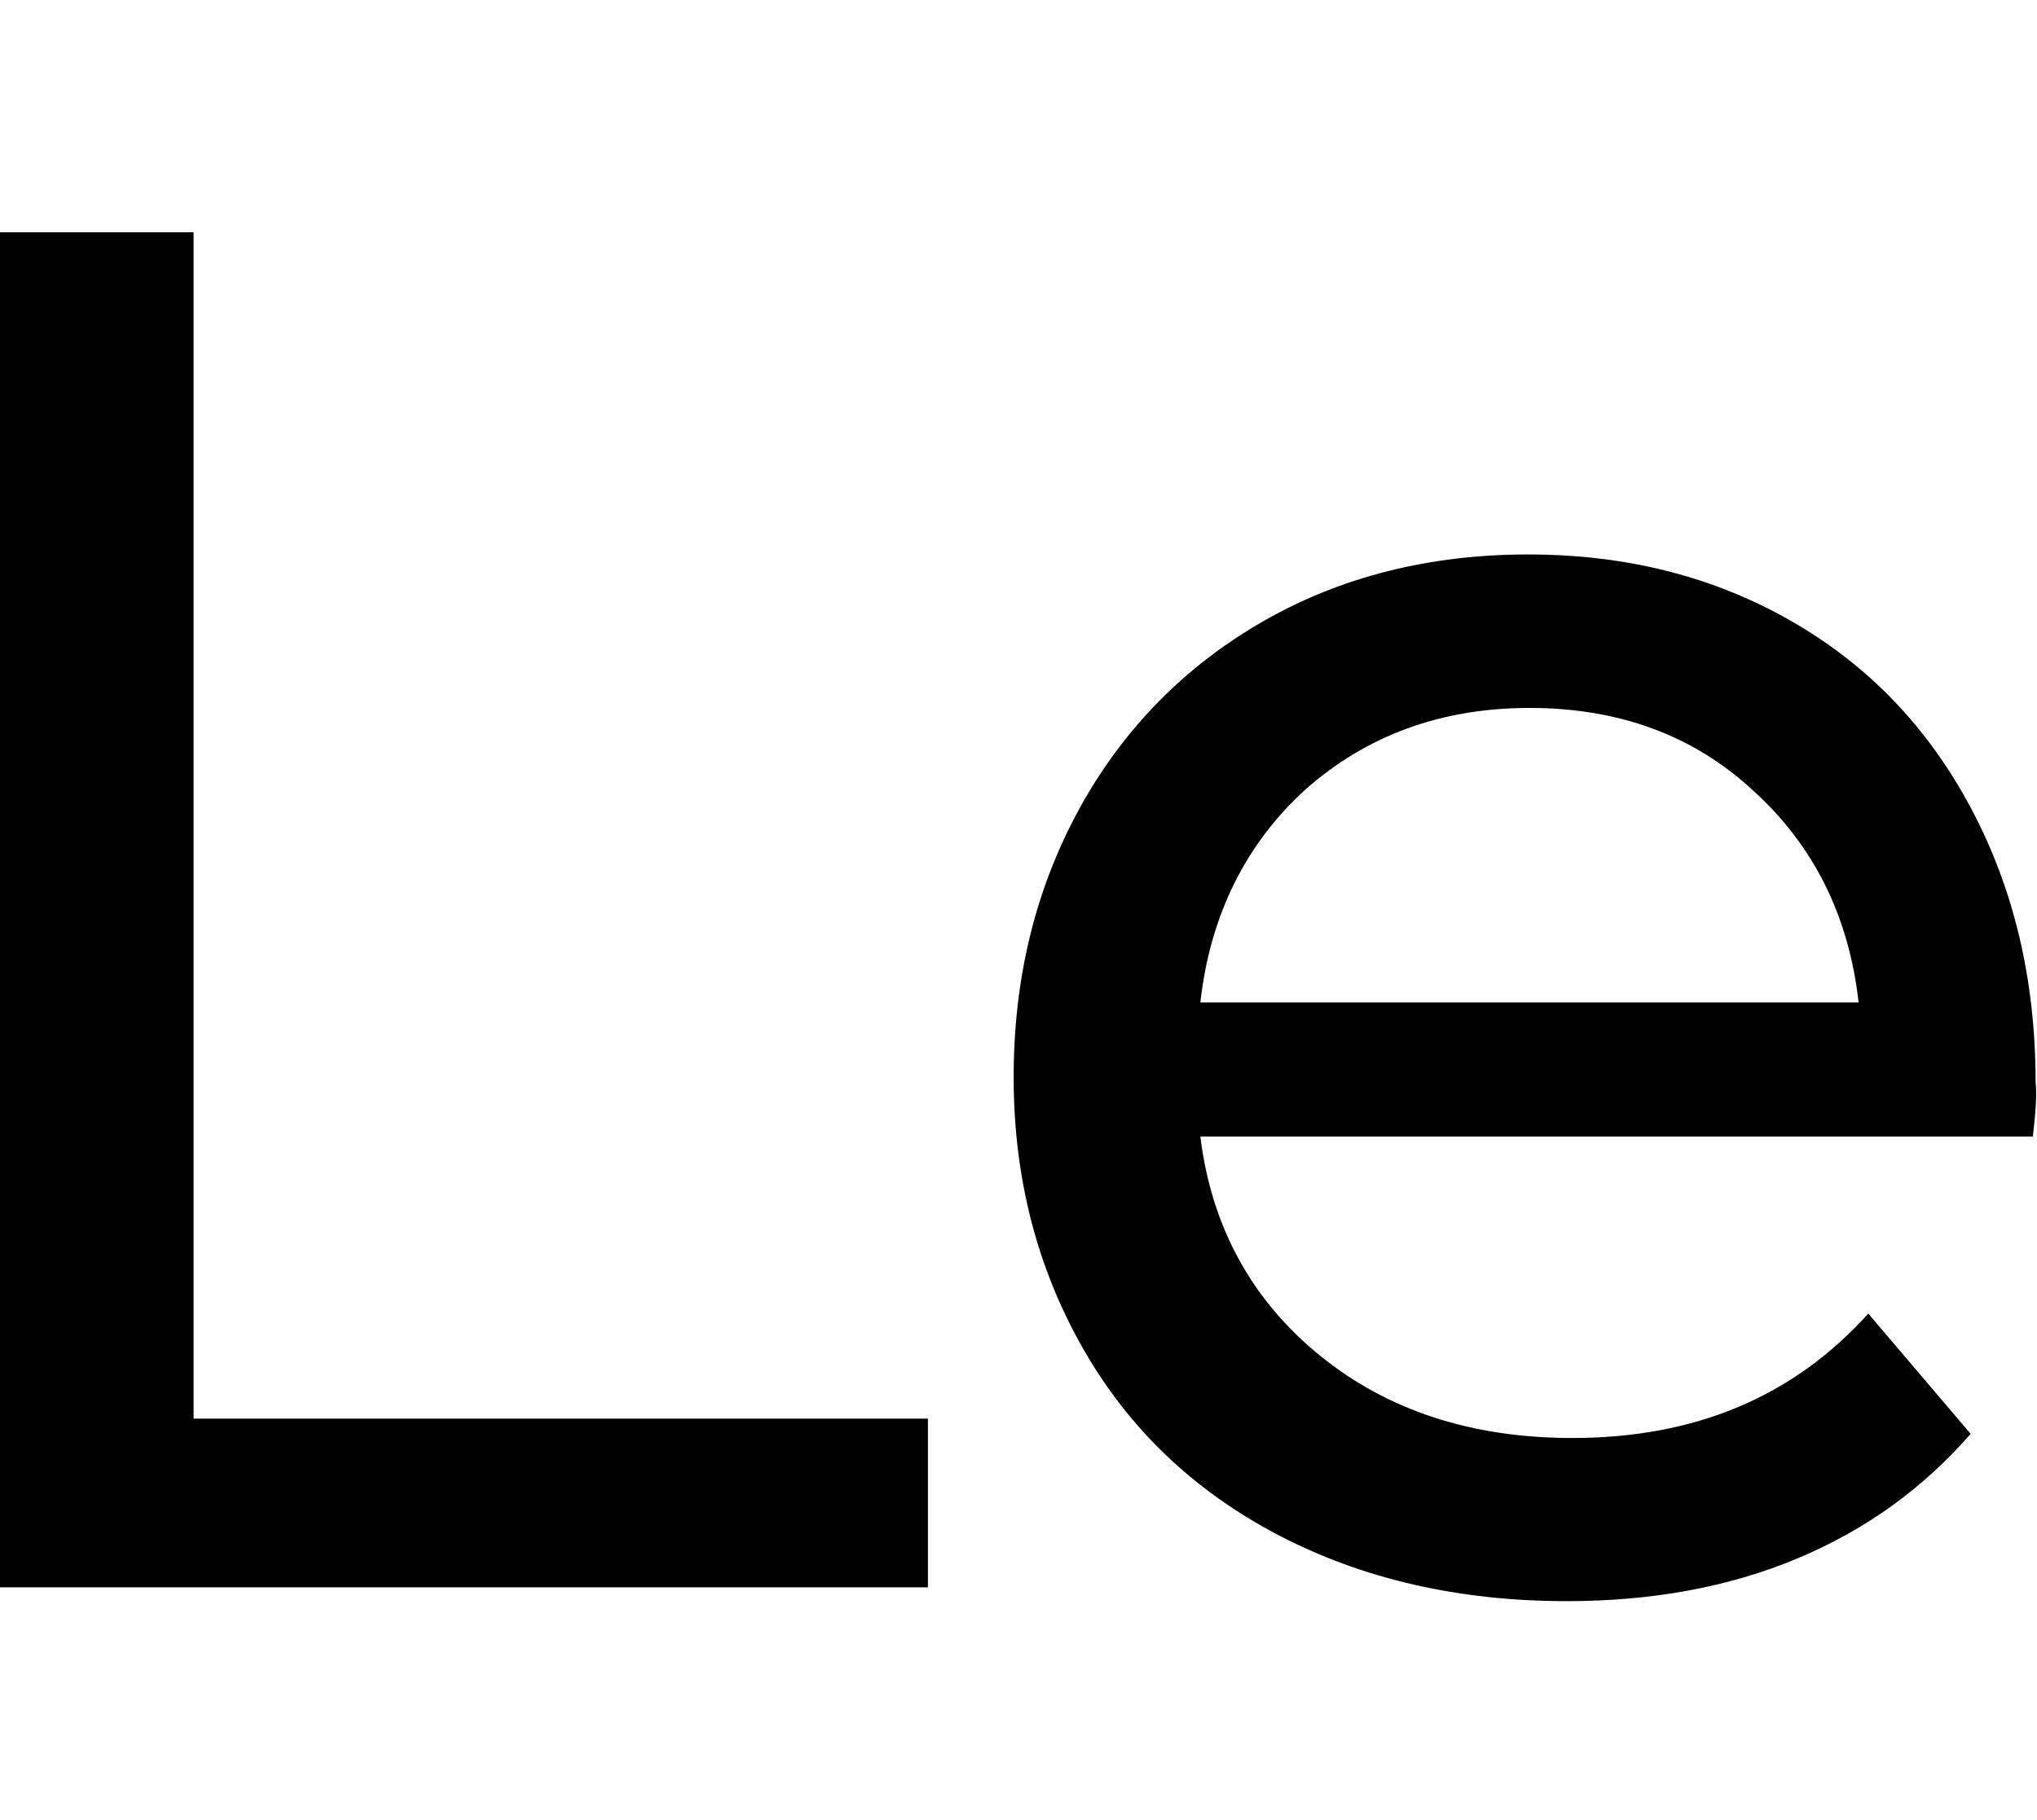 <?xml version="1.0" encoding="utf-8"?>
<!-- Generator: Adobe Illustrator 21.1.0, SVG Export Plug-In . SVG Version: 6.00 Build 0)  -->
<svg version="1.1" id="Layer_1" xmlns="http://www.w3.org/2000/svg" xmlns:xlink="http://www.w3.org/1999/xlink" x="0px" y="0px"
	 viewBox="0 0 147.3 131.6" style="enable-background:new 0 0 147.3 131.6;" xml:space="preserve">
<path d="M0,16.8h14v85.8h53.1v12.2H0V16.8z M147,82.2H86.8c0.8,6.5,3.7,11.8,8.6,15.8c4.9,4,11,6,18.3,6c8.9,0,16-3,21.4-9l7.4,8.7
	c-3.4,3.9-7.5,6.9-12.5,9c-5,2.1-10.6,3.1-16.7,3.1c-7.8,0-14.8-1.6-20.9-4.8c-6.1-3.2-10.8-7.7-14.1-13.5c-3.3-5.8-5-12.3-5-19.6
	c0-7.2,1.6-13.7,4.8-19.5c3.2-5.8,7.7-10.3,13.3-13.5c5.6-3.2,12-4.8,19.1-4.8c7.1,0,13.4,1.6,19,4.8c5.6,3.2,9.9,7.7,13,13.5
	c3.1,5.8,4.7,12.4,4.7,19.9C147.3,79.1,147.2,80.5,147,82.2z M94.4,57.1c-4.3,3.9-6.9,9.1-7.6,15.4h47.6c-0.7-6.3-3.3-11.4-7.6-15.3
	c-4.3-4-9.7-6-16.2-6C104.2,51.2,98.8,53.2,94.4,57.1z"/>
</svg>
